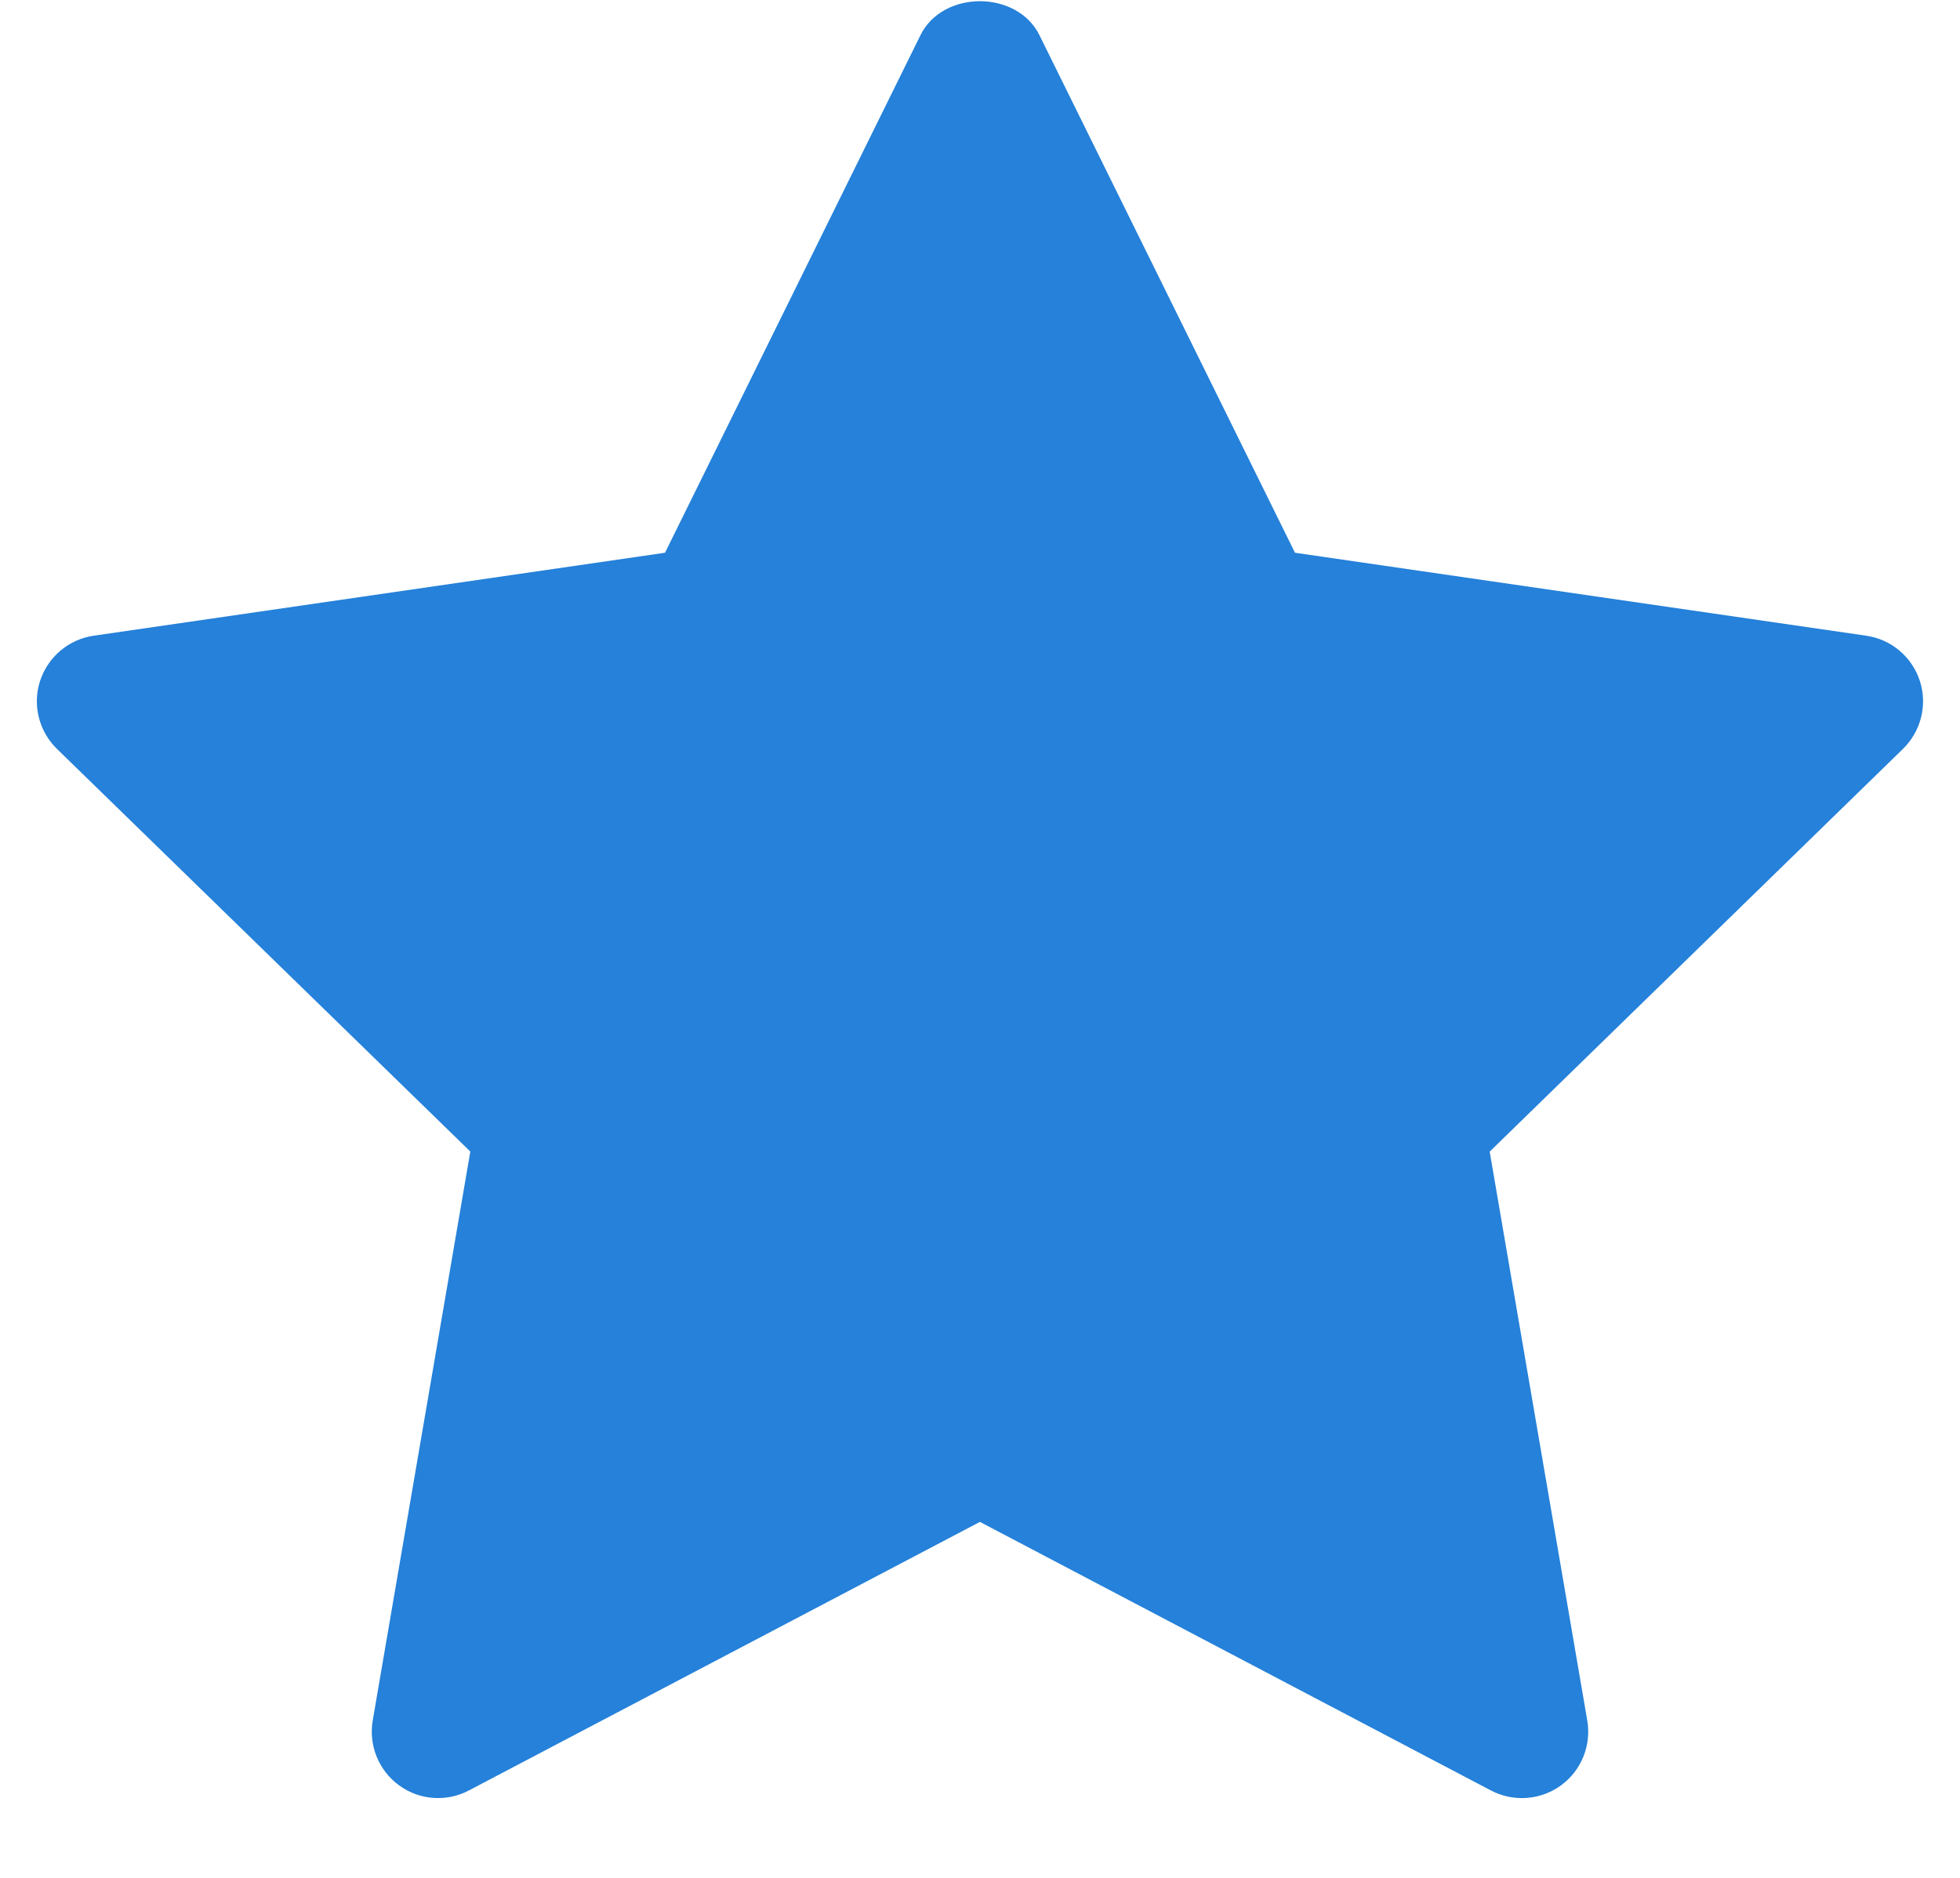 <svg width="24" height="23" viewBox="0 0 24 23" fill="none" xmlns="http://www.w3.org/2000/svg">
<path d="M23.302 9.172L18.241 14.105L19.436 21.073C19.488 21.378 19.363 21.686 19.113 21.868C18.972 21.971 18.803 22.023 18.635 22.023C18.506 22.023 18.376 21.992 18.257 21.93L11.999 18.64L5.742 21.929C5.469 22.073 5.137 22.05 4.887 21.867C4.637 21.685 4.512 21.377 4.564 21.072L5.759 14.104L0.697 9.172C0.476 8.956 0.395 8.632 0.491 8.339C0.587 8.046 0.841 7.83 1.148 7.786L8.143 6.77L11.271 0.431C11.544 -0.124 12.454 -0.124 12.728 0.431L15.857 6.77L22.851 7.786C23.158 7.83 23.412 8.045 23.508 8.339C23.604 8.633 23.523 8.955 23.302 9.172Z" fill="#2581D9"/>
</svg>
